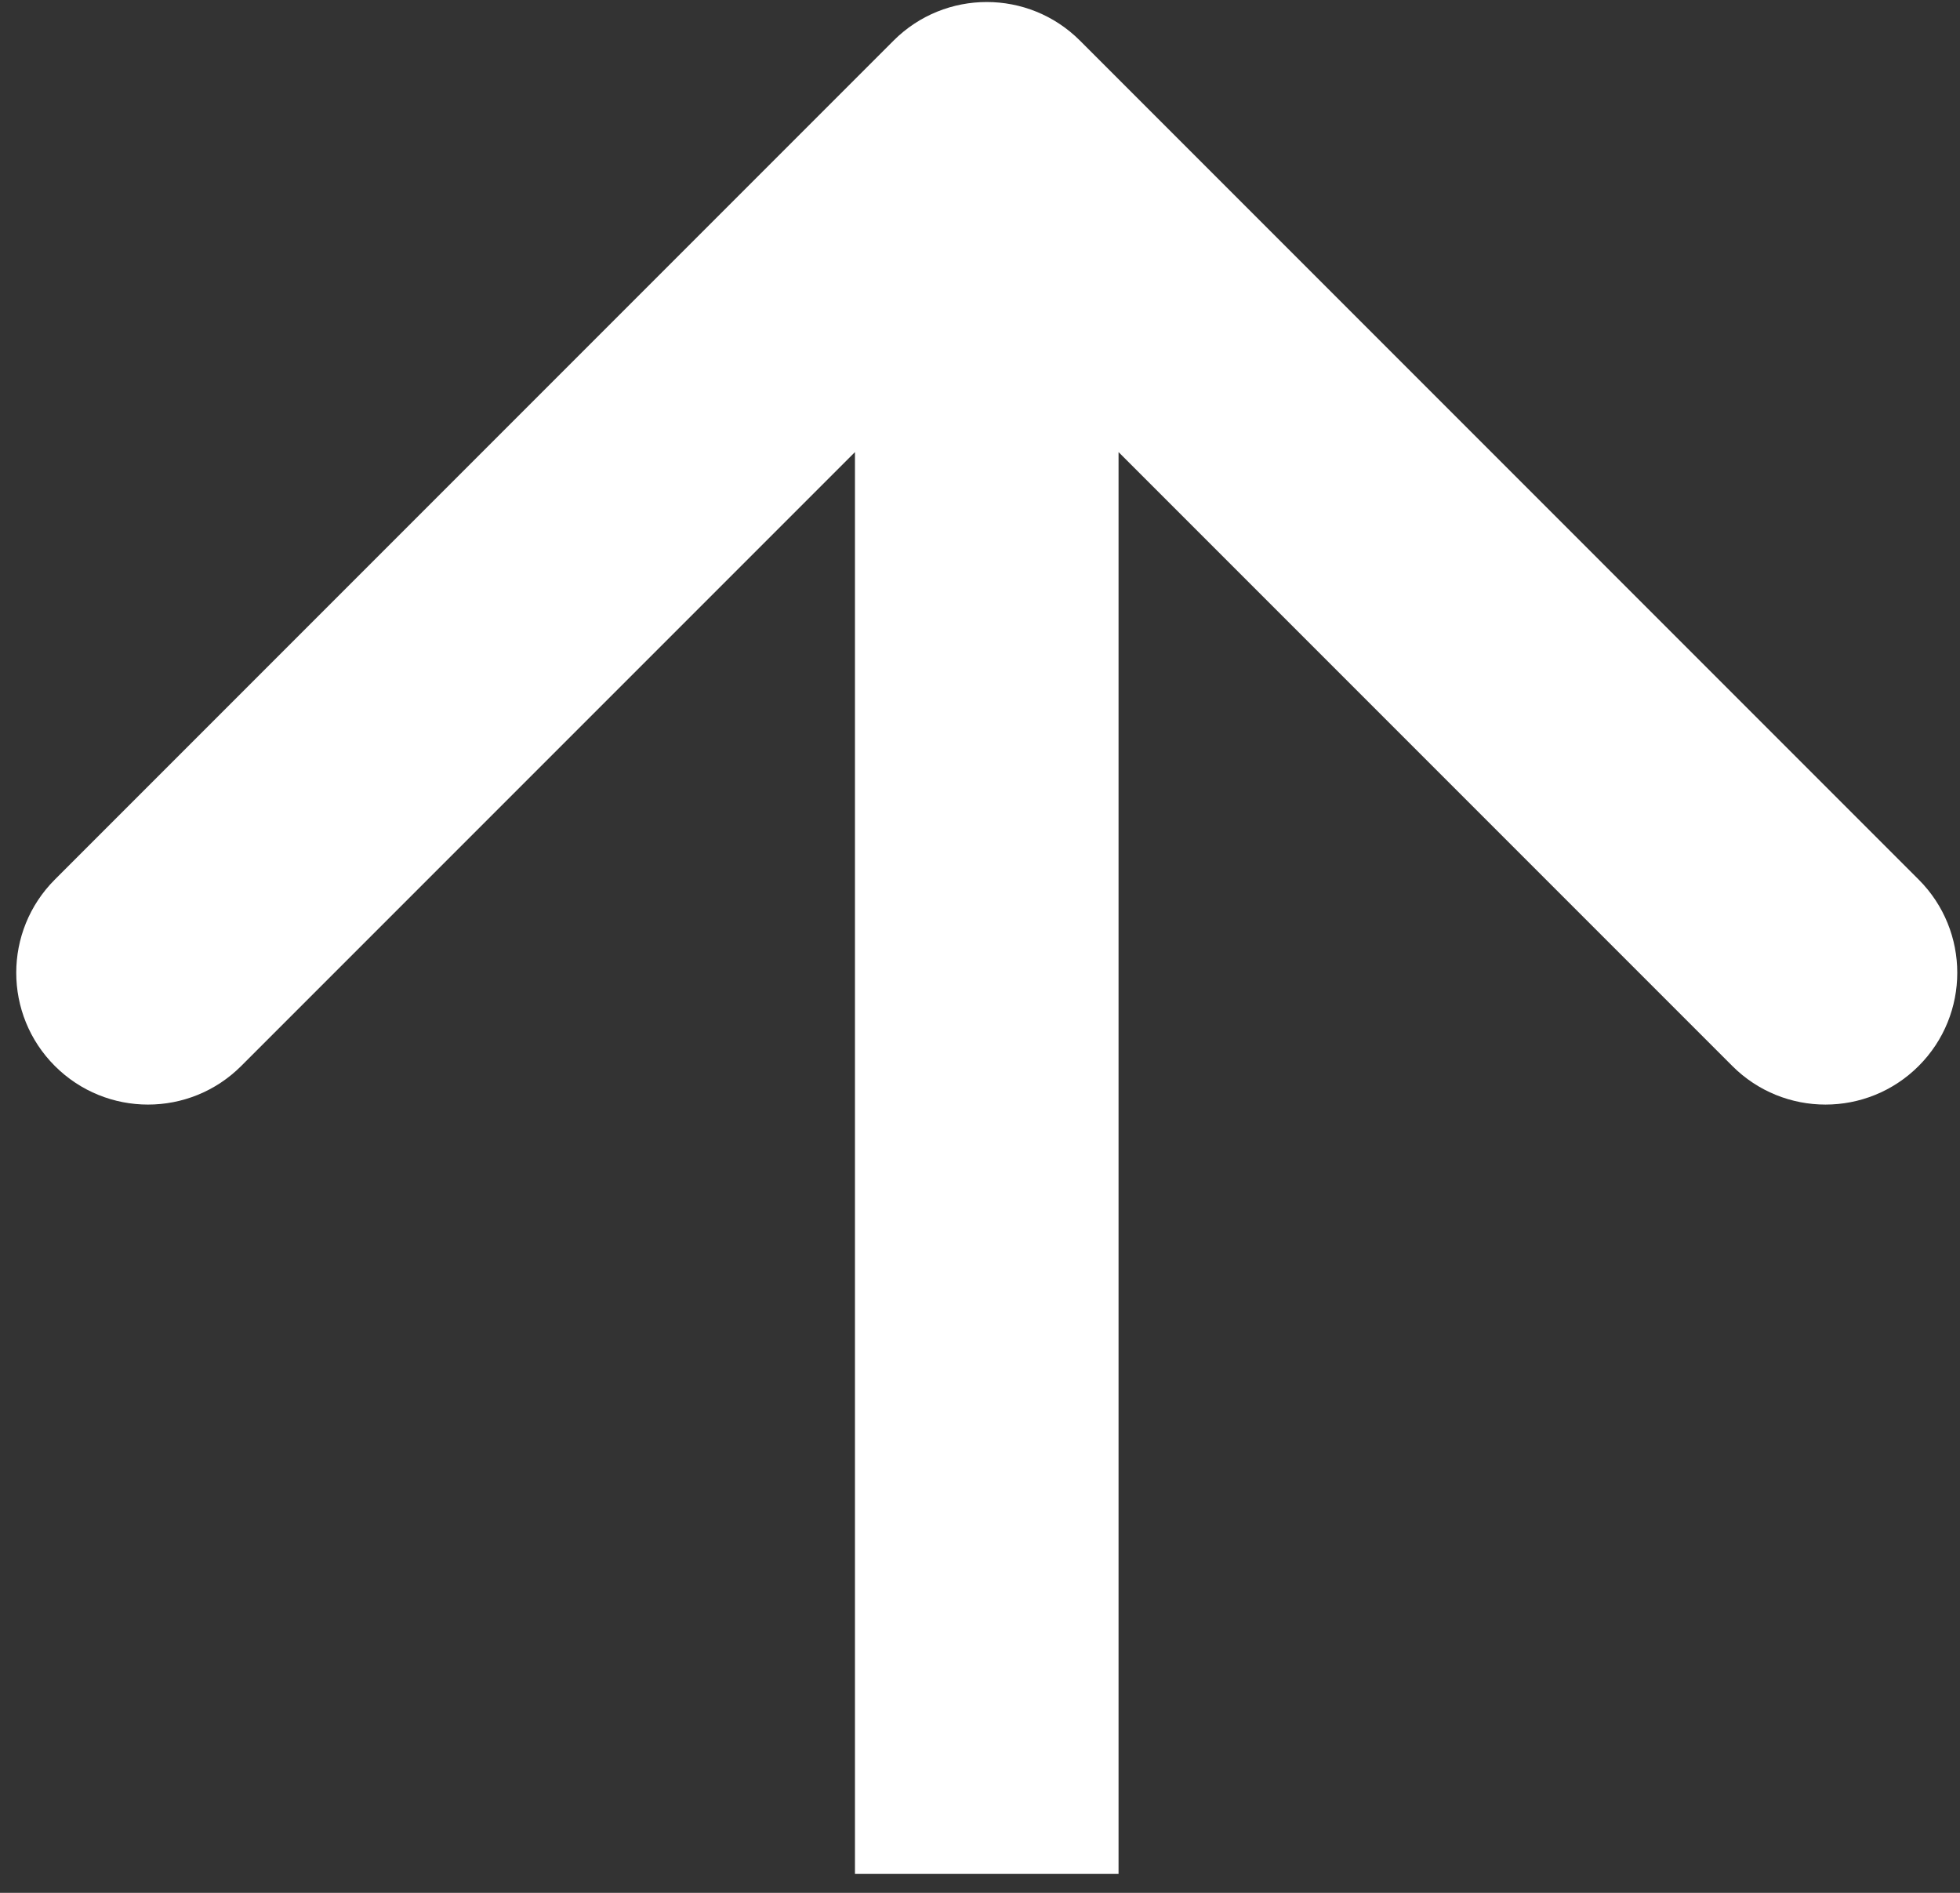 <svg width="58" height="56" viewBox="0 0 58 56" fill="none" xmlns="http://www.w3.org/2000/svg">
<rect x="0" y="0" width="58" height="56" fill="#333333" stroke="none"/>
<path d="M31.958 1.202C30.435 -0.321 27.965 -0.321 26.442 1.202L1.623 26.022C0.1 27.545 0.1 30.014 1.623 31.537C3.146 33.06 5.615 33.06 7.138 31.537L29.2 9.475L51.262 31.537C52.785 33.06 55.254 33.06 56.777 31.537C58.3 30.014 58.3 27.545 56.777 26.022L31.958 1.202ZM33.1 55.44L33.1 3.96L25.3 3.96L25.3 55.44L33.1 55.44Z" fill="white"/>
</svg>
